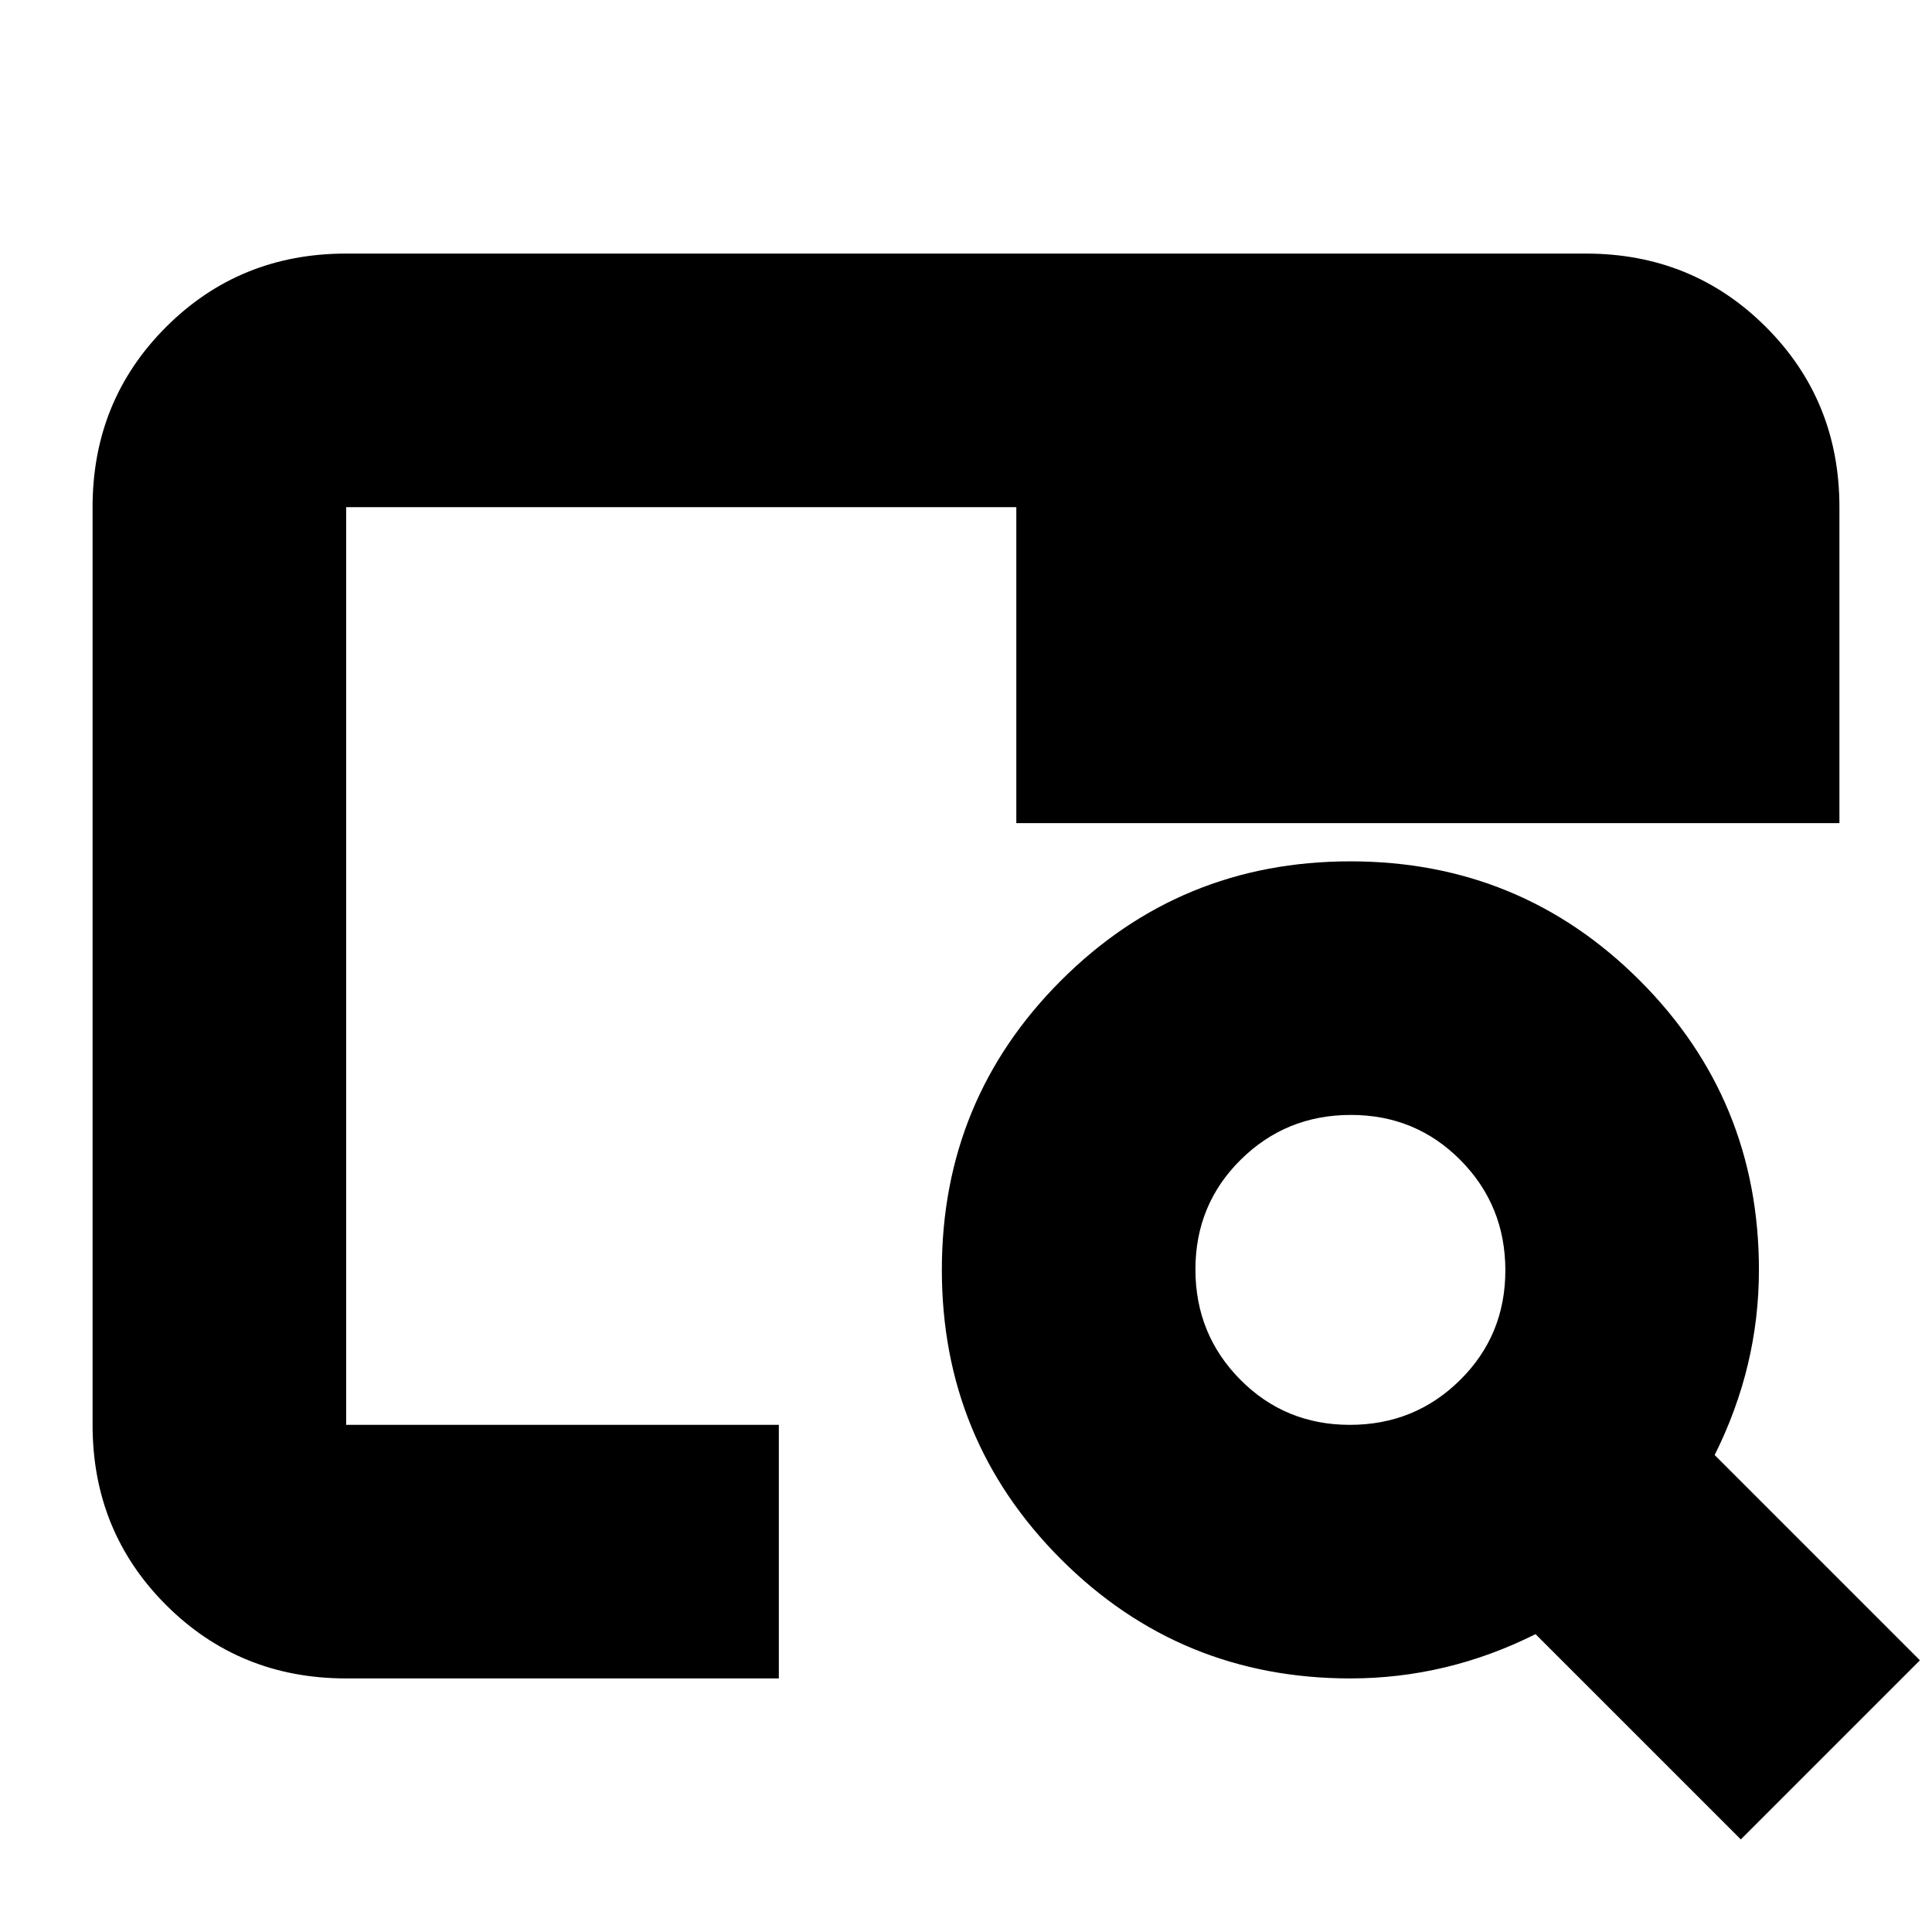 <svg xmlns="http://www.w3.org/2000/svg" height="24" viewBox="0 -960 960 960" width="24"><path d="M172-126q-53 0-89.5-36.5T46-252v-456q0-53 36.5-89.5T172-834h616q53 0 89.5 36.5T914-708v157H505v-157H172v456h215v126H172Zm0-126v-360 26-122 456ZM865-46 763-148q-22 11-45 16.5t-47 5.5q-84.58 0-143.79-59.21Q468-244.42 468-329q0-84.58 59.21-143.79Q586.42-532 671-532q84.58 0 143.79 59.21Q874-413.58 874-329q0 24-5.5 47T852-237l102 102-89 89ZM670.76-252q32.24 0 54.74-22.26t22.5-54.5q0-32.24-22.26-54.74t-54.5-22.5q-32.24 0-54.74 22.26t-22.5 54.5q0 32.24 22.26 54.74t54.5 22.5Z"/></svg>